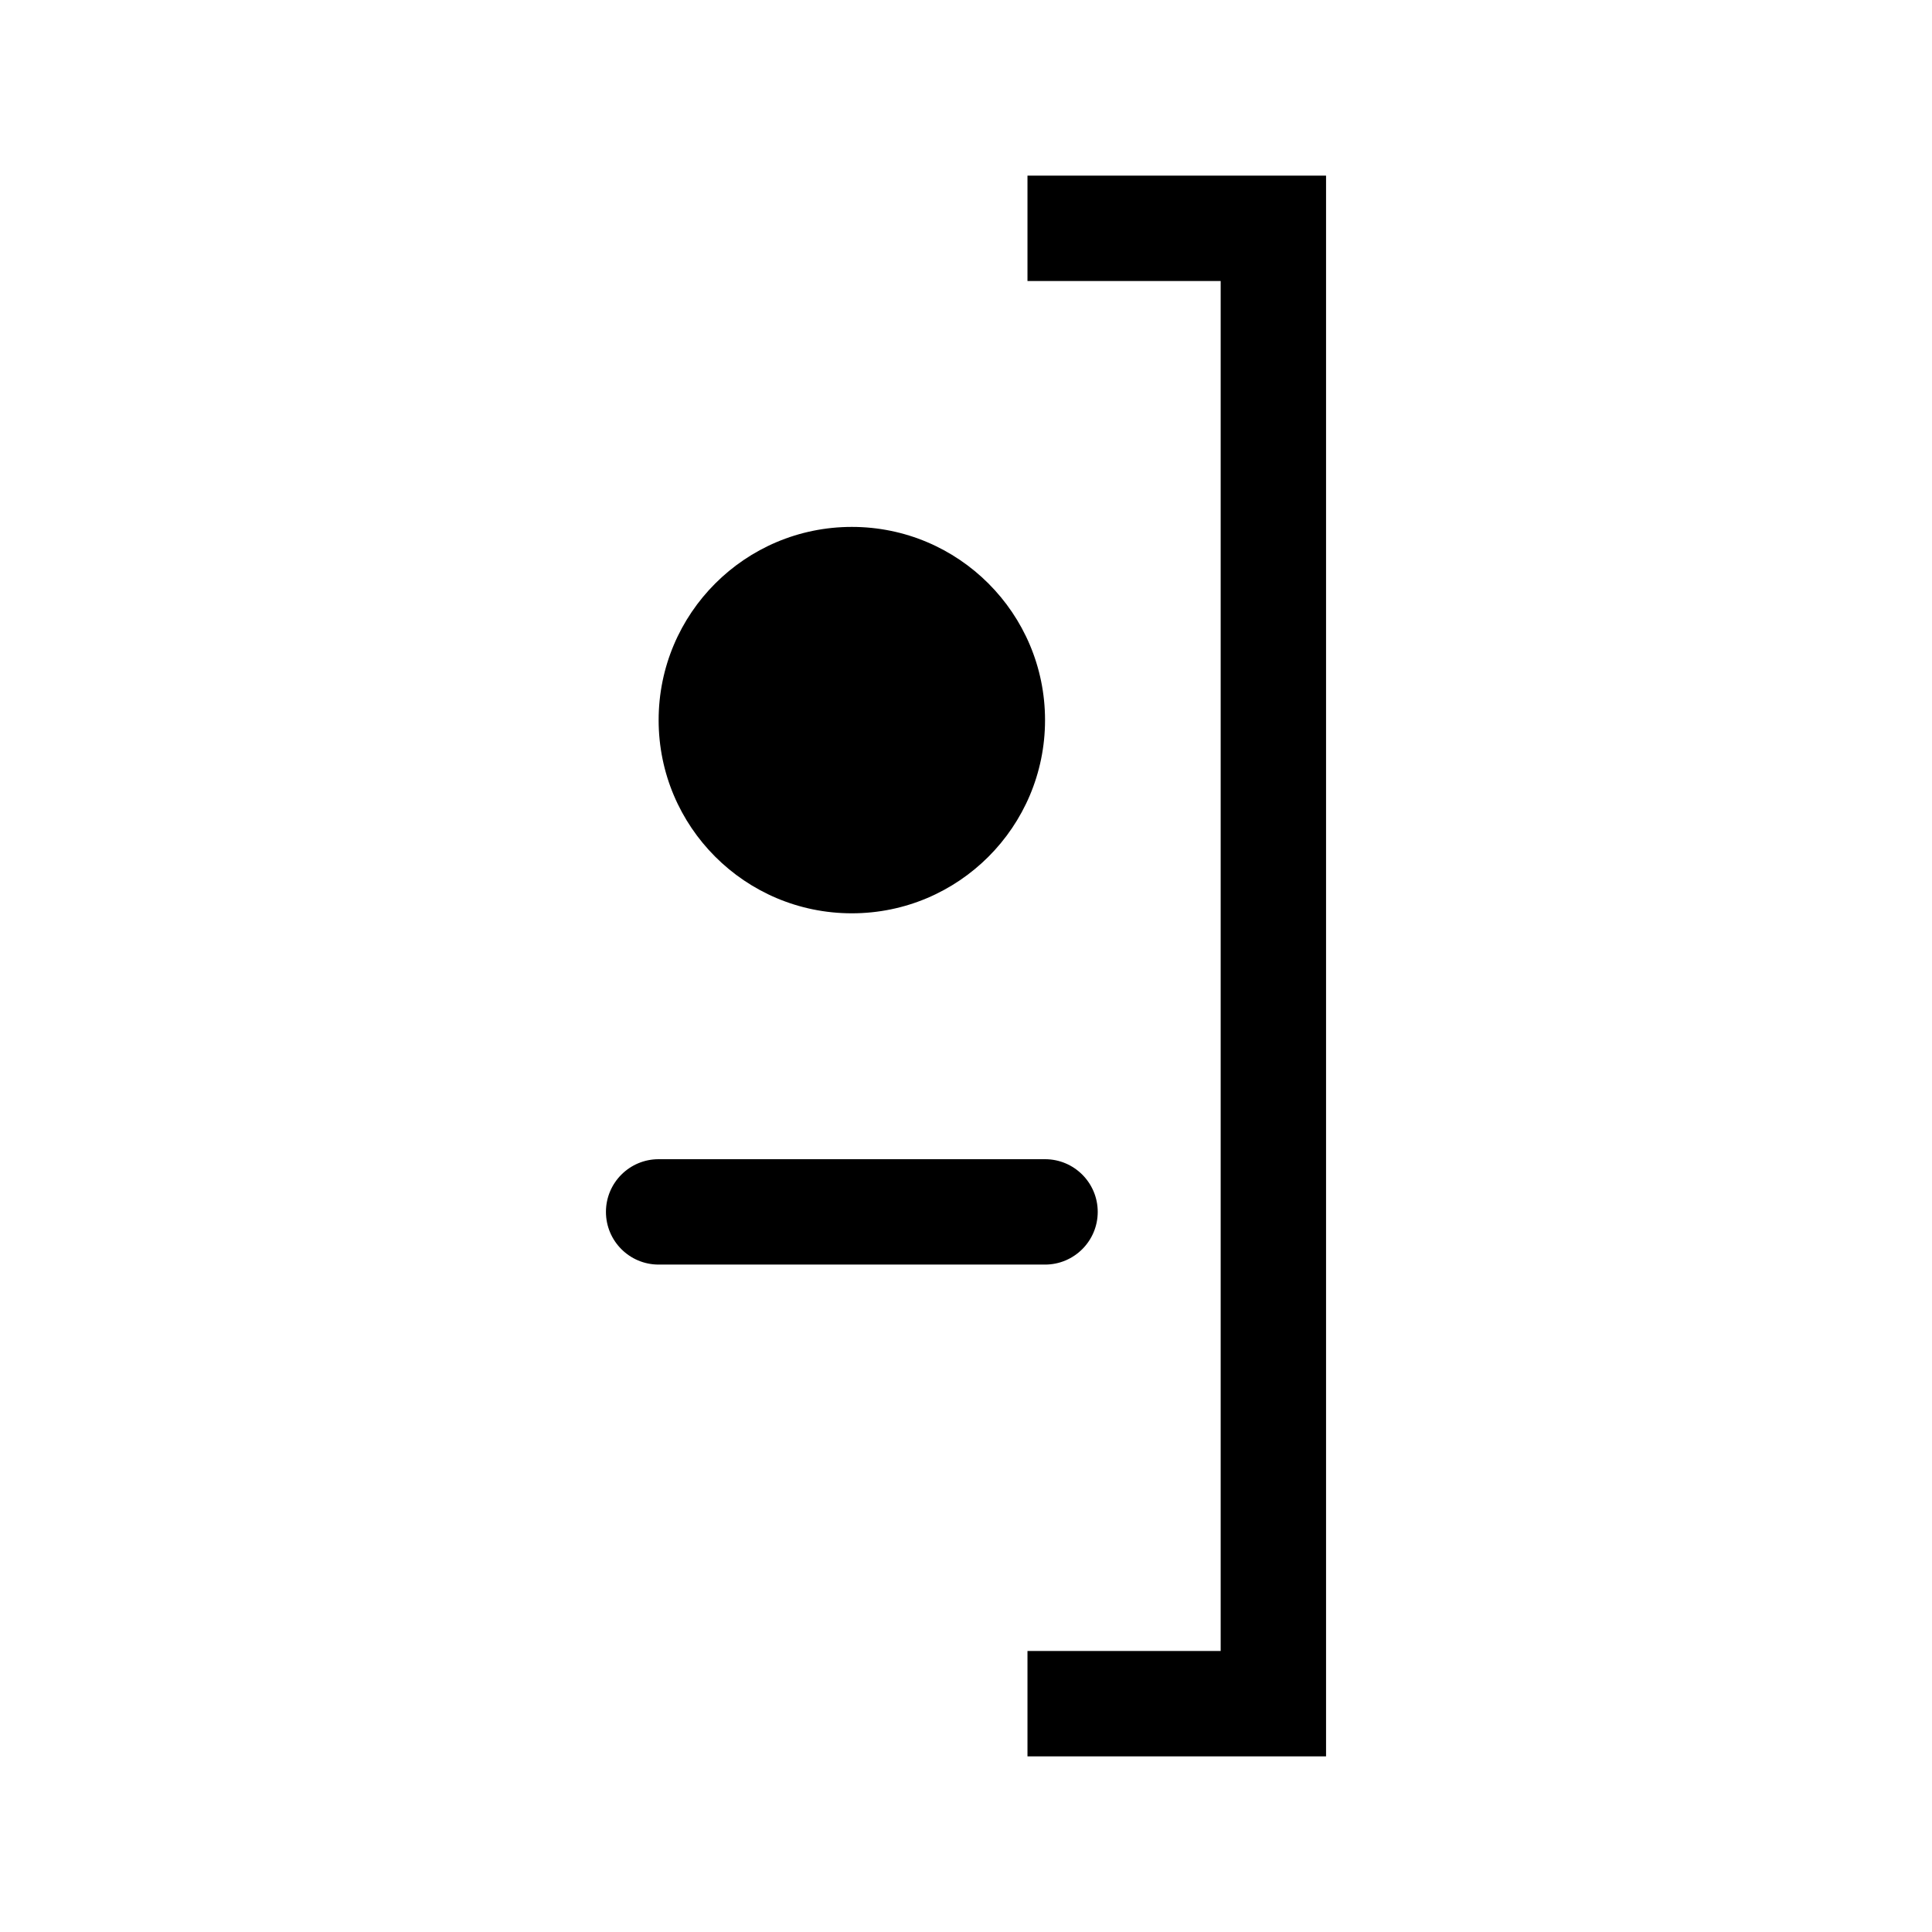 <?xml version="1.0" encoding="utf-8"?>
<!-- Generator: Adobe Illustrator 16.0.3, SVG Export Plug-In . SVG Version: 6.00 Build 0)  -->
<!DOCTYPE svg PUBLIC "-//W3C//DTD SVG 1.1//EN" "http://www.w3.org/Graphics/SVG/1.1/DTD/svg11.dtd">
<svg version="1.1"
	 id="svg2" xmlns:dc="http://purl.org/dc/elements/1.1/" xmlns:cc="http://creativecommons.org/ns#" xmlns:rdf="http://www.w3.org/1999/02/22-rdf-syntax-ns#" xmlns:svg="http://www.w3.org/2000/svg"
	 xmlns="http://www.w3.org/2000/svg" xmlns:xlink="http://www.w3.org/1999/xlink" x="0px" y="0px" width="55px" height="55px"
	 viewBox="0 0 55 55" enable-background="new 0 0 55 55" xml:space="preserve">
<g id="ww_23">
	<g id="ww_70" transform="translate(-4,7)">
		<g id="ww70arm">
			<path d="M22.75,27.5h11"/>
			<path d="M33.75,29h-11c-0.829,0-1.5-0.672-1.5-1.5s0.671-1.5,1.5-1.5h11c0.828,0,1.5,0.672,1.5,1.5S34.578,29,33.75,29z"/>
		</g>
		<g id="use8" transform="matrix(0.5,0.866,-0.866,0.5,0,0)" xlink:href="#ww70arm">
			<g id="ww70arm_1_">
				<path d="M25.5,22.736l5.5,9.527"/>
				<path d="M31.001,33.764c-0.519,0-1.023-0.269-1.3-0.75l-5.5-9.527c-0.415-0.718-0.168-1.635,0.549-2.049
					c0.718-0.414,1.636-0.168,2.049,0.549l5.5,9.527c0.414,0.718,0.169,1.635-0.549,2.049
					C31.514,33.699,31.256,33.764,31.001,33.764z"/>
			</g>
		</g>
		<g id="use10" transform="matrix(-0.5,0.866,-0.866,-0.5,0,0)" xlink:href="#ww70arm">
			<g id="ww70arm_2_">
				<path d="M31,22.736l-5.5,9.527"/>
				<path d="M25.499,33.764c-0.254,0-0.512-0.064-0.749-0.201c-0.717-0.414-0.963-1.331-0.549-2.049l5.5-9.527
					c0.414-0.717,1.331-0.963,2.049-0.549c0.718,0.414,0.963,1.331,0.549,2.049l-5.5,9.527
					C26.521,33.495,26.017,33.764,25.499,33.764z"/>
			</g>
		</g>
	</g>
	<g id="circle12">
		<circle cx="24.25" cy="20.5" r="5.5"/>
	</g>
	<g id="path14">
		<polygon points="37.75,50 29.25,50 29.25,47 34.75,47 34.75,8 29.25,8 29.25,5 37.75,5 		"/>
	</g>
</g>
</svg>

